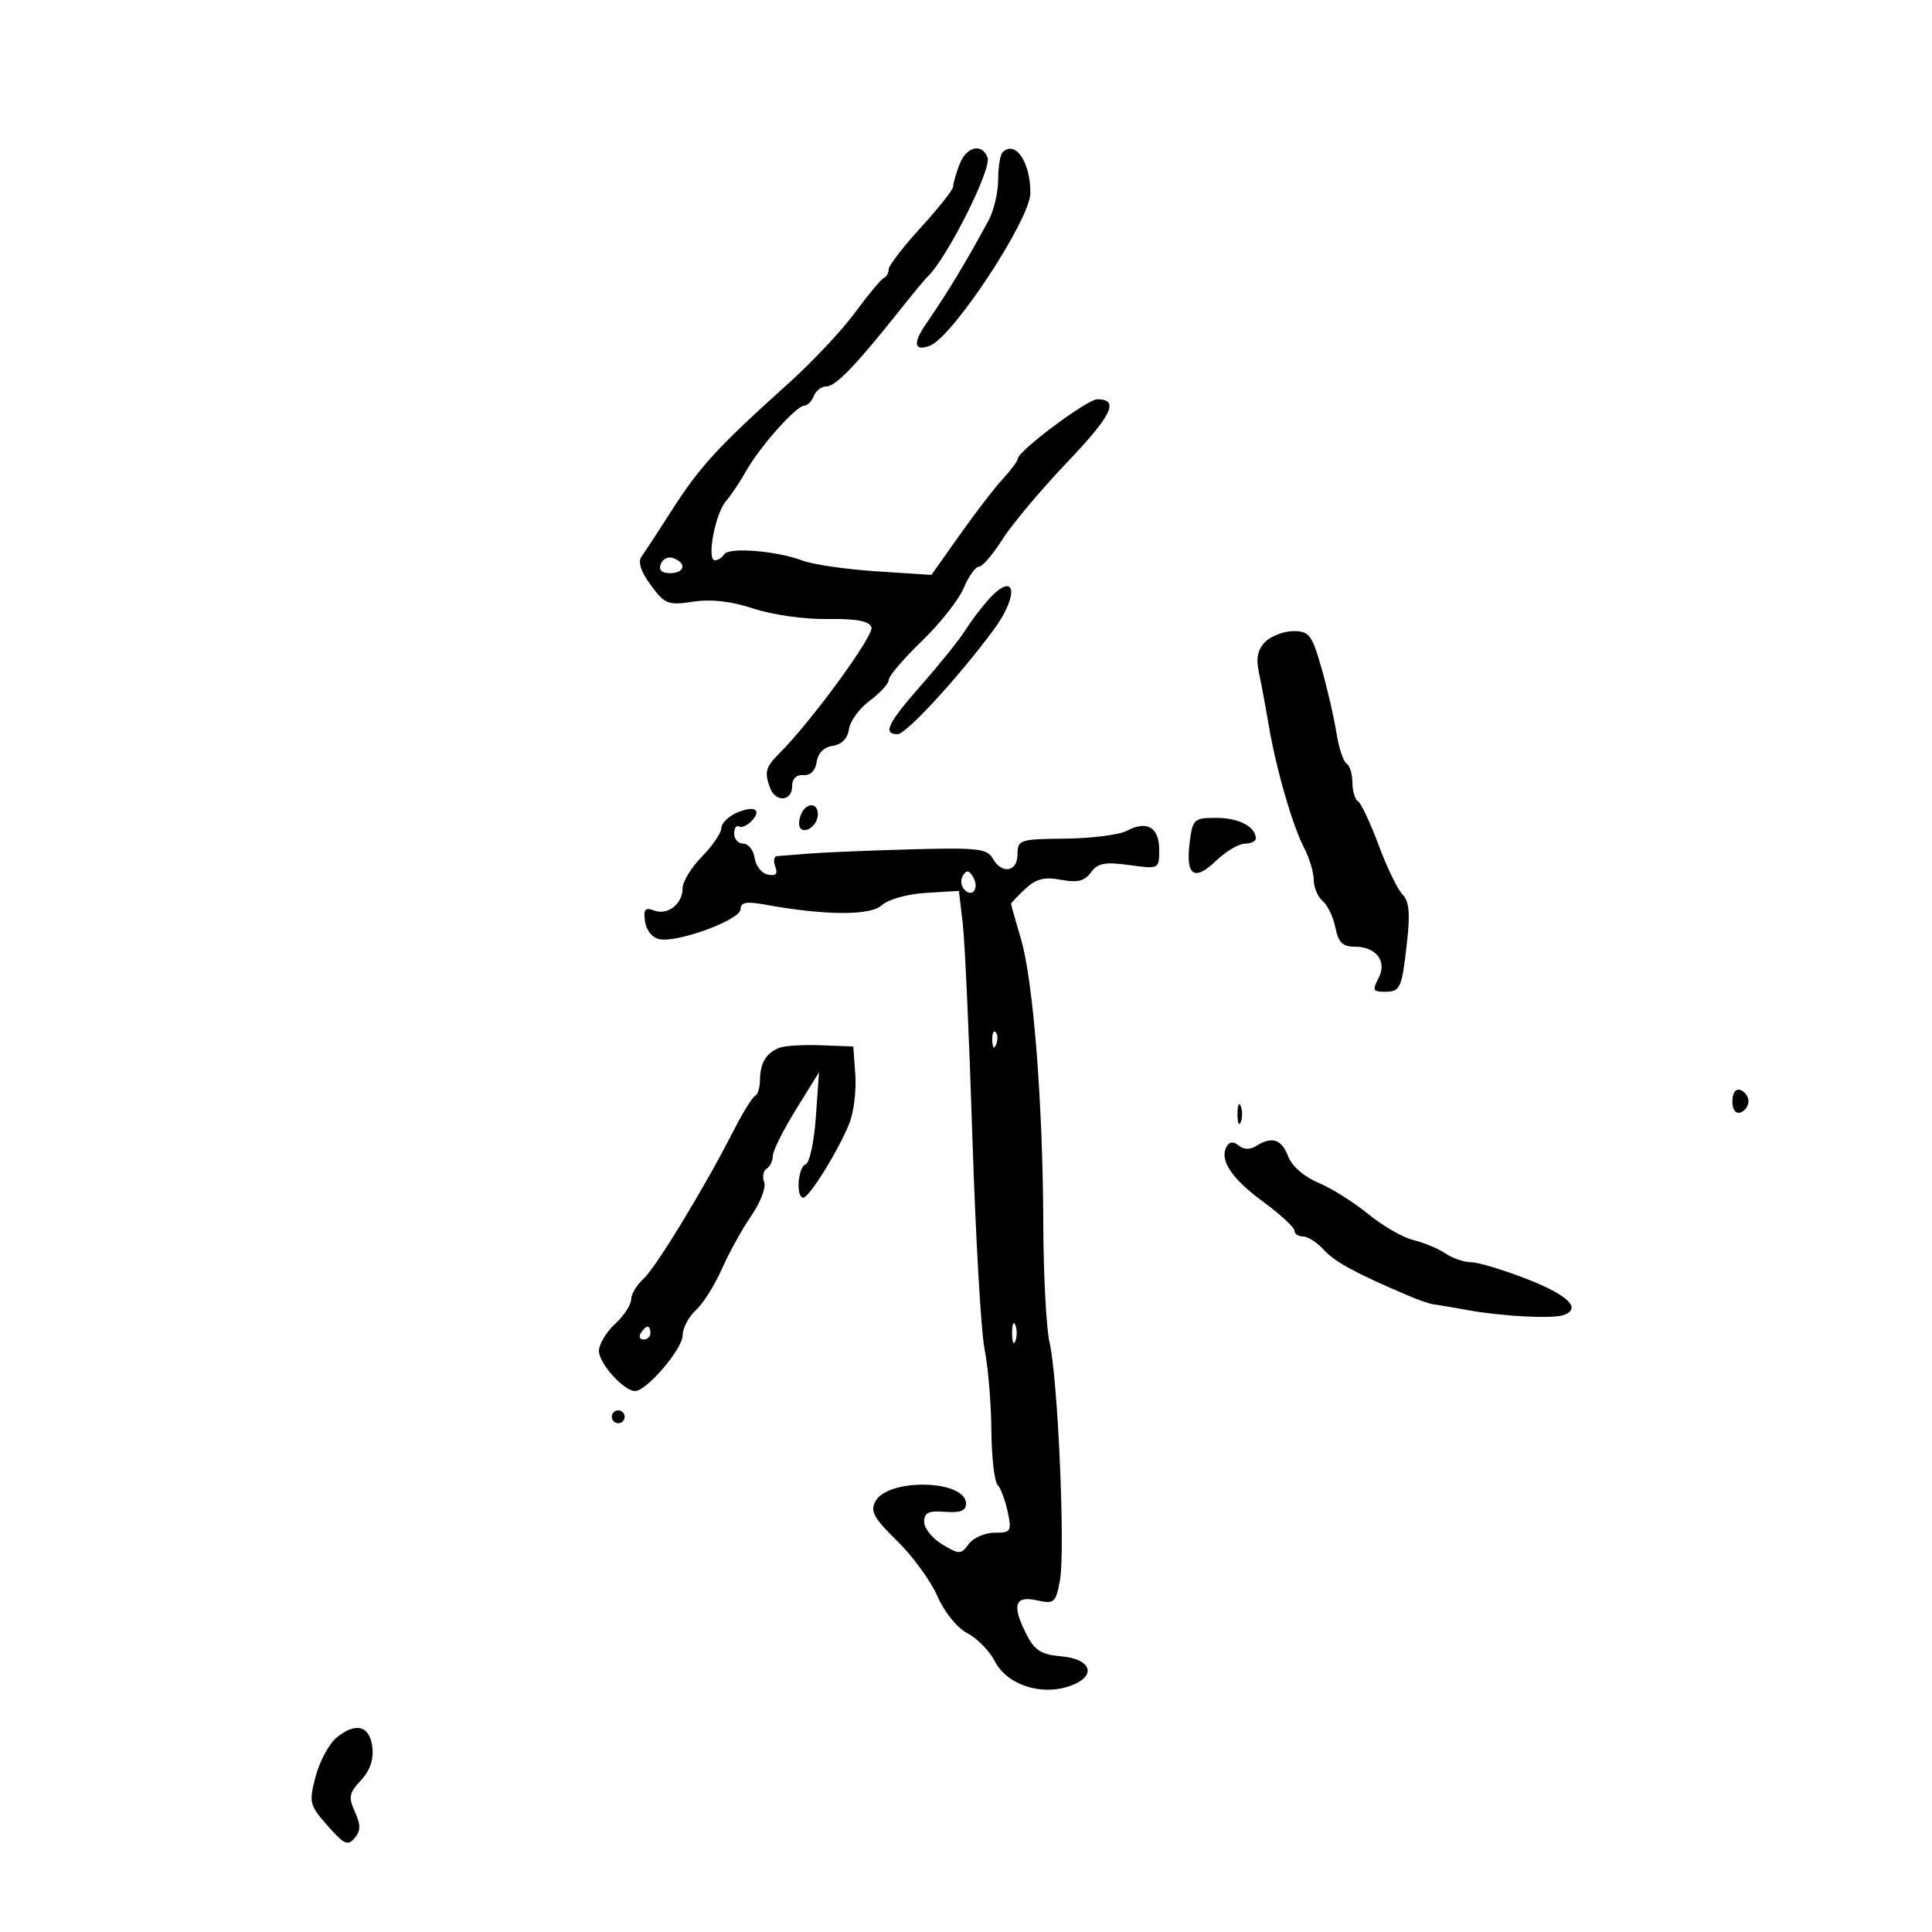 <svg xmlns="http://www.w3.org/2000/svg" width="300" height="300" viewBox="0 0 300 300" version="1.1">
	<path d="M 148.975 25.565 C 148.439 26.976, 148 28.515, 148 28.985 C 148 29.454, 145.750 32.301, 143 35.310 C 140.250 38.319, 138 41.242, 138 41.807 C 138 42.371, 137.655 42.983, 137.233 43.167 C 136.811 43.350, 134.816 45.750, 132.800 48.500 C 130.785 51.250, 126.134 56.200, 122.466 59.500 C 111.559 69.313, 108.705 72.405, 104.500 78.961 C 102.300 82.392, 100.097 85.759, 99.604 86.443 C 99.018 87.257, 99.522 88.787, 101.064 90.873 C 103.246 93.824, 103.733 94.013, 107.641 93.427 C 110.464 93.003, 113.569 93.360, 117.015 94.505 C 119.906 95.465, 124.939 96.175, 128.482 96.122 C 132.959 96.054, 134.948 96.423, 135.319 97.390 C 135.788 98.612, 126.038 111.962, 120.988 117.012 C 118.860 119.140, 118.656 119.939, 119.607 122.418 C 120.456 124.629, 123 124.399, 123 122.111 C 123 120.926, 123.652 120.274, 124.750 120.361 C 125.844 120.448, 126.616 119.680, 126.811 118.311 C 127.005 116.948, 127.948 116.006, 129.311 115.811 C 130.704 115.613, 131.617 114.673, 131.823 113.226 C 132 111.976, 133.463 109.979, 135.073 108.788 C 136.683 107.598, 138.002 106.146, 138.005 105.562 C 138.008 104.978, 140.319 102.273, 143.140 99.551 C 145.960 96.829, 148.889 93.116, 149.648 91.301 C 150.406 89.485, 151.465 88, 152.001 88 C 152.537 88, 154.176 86.098, 155.643 83.773 C 157.111 81.449, 161.643 76.049, 165.715 71.774 C 172.697 64.445, 173.864 62, 170.383 62 C 168.824 62, 158.154 69.967, 158.056 71.205 C 158.025 71.592, 156.988 72.997, 155.750 74.327 C 154.512 75.657, 151.504 79.564, 149.065 83.009 L 144.631 89.272 136.065 88.712 C 131.354 88.404, 126.201 87.656, 124.613 87.049 C 120.647 85.533, 113.163 84.927, 112.460 86.065 C 112.142 86.579, 111.487 87, 111.004 87 C 109.694 87, 111.049 79.756, 112.718 77.829 C 113.515 76.911, 114.916 74.818, 115.833 73.180 C 117.929 69.435, 123.636 63, 124.862 63 C 125.370 63, 126.045 62.325, 126.362 61.500 C 126.678 60.675, 127.554 60, 128.308 60 C 129.747 60, 132.855 56.792, 139.466 48.484 C 141.647 45.743, 143.683 43.275, 143.989 43 C 146.897 40.390, 154.032 26.247, 153.344 24.455 C 152.459 22.148, 150.041 22.762, 148.975 25.565 M 155.667 23.667 C 155.300 24.033, 154.997 25.946, 154.994 27.917 C 154.990 29.887, 154.315 32.737, 153.494 34.250 C 149.812 41.027, 147.244 45.274, 143.769 50.329 C 141.706 53.328, 141.949 54.617, 144.400 53.677 C 147.983 52.302, 160 34.031, 160 29.958 C 160 25.115, 157.642 21.691, 155.667 23.667 M 102.614 87.563 C 102.250 88.512, 102.731 89, 104.031 89 C 106.307 89, 106.669 87.471, 104.583 86.670 C 103.803 86.371, 102.917 86.773, 102.614 87.563 M 153.359 93.250 C 152.265 94.487, 150.663 96.625, 149.799 98 C 148.936 99.375, 145.928 103.114, 143.115 106.308 C 137.832 112.308, 137.009 114, 139.378 114 C 140.718 114, 148.763 105.259, 154.273 97.817 C 158.428 92.204, 157.663 88.383, 153.359 93.250 M 196.479 99.664 C 195.282 100.860, 195.002 102.194, 195.481 104.414 C 195.847 106.111, 196.523 109.750, 196.985 112.500 C 198.118 119.261, 200.680 128.158, 202.497 131.641 C 203.317 133.213, 203.990 135.457, 203.994 136.628 C 203.997 137.798, 204.621 139.270, 205.379 139.900 C 206.138 140.530, 207.027 142.385, 207.354 144.022 C 207.817 146.334, 208.487 147, 210.353 147 C 213.735 147, 215.447 149.296, 214.034 151.936 C 213.091 153.698, 213.219 154, 214.906 154 C 217.470 154, 217.644 153.629, 218.467 146.402 C 218.989 141.818, 218.819 139.956, 217.783 138.902 C 217.024 138.131, 215.355 134.678, 214.072 131.229 C 212.790 127.780, 211.349 124.716, 210.870 124.420 C 210.392 124.124, 210 122.810, 210 121.500 C 210 120.190, 209.589 118.864, 209.087 118.554 C 208.585 118.243, 207.877 116.079, 207.513 113.745 C 207.149 111.410, 206.111 106.912, 205.204 103.750 C 203.721 98.572, 203.288 98, 200.850 98 C 199.361 98, 197.394 98.749, 196.479 99.664 M 114.250 126.277 C 113.013 126.843, 112 127.896, 112 128.618 C 112 129.340, 110.650 131.312, 109 133 C 107.350 134.688, 106 136.898, 106 137.912 C 106 140.375, 103.661 142.191, 101.539 141.376 C 100.170 140.851, 99.892 141.199, 100.162 143.099 C 100.359 144.486, 101.301 145.632, 102.417 145.845 C 105.306 146.396, 115 142.805, 115 141.184 C 115 140.109, 115.876 139.940, 118.750 140.460 C 128.166 142.166, 135.115 142.206, 136.929 140.564 C 137.944 139.645, 140.905 138.819, 143.805 138.646 L 148.899 138.341 149.497 143.421 C 149.826 146.214, 150.498 161.100, 150.989 176.500 C 151.480 191.900, 152.332 206.750, 152.882 209.500 C 153.431 212.250, 153.908 217.897, 153.940 222.050 C 153.973 226.202, 154.403 230.027, 154.895 230.550 C 155.387 231.072, 156.097 232.963, 156.474 234.750 C 157.114 237.788, 156.981 238, 154.440 238 C 152.944 238, 151.138 238.787, 150.426 239.750 C 149.207 241.399, 148.969 241.402, 146.316 239.813 C 144.767 238.885, 143.500 237.310, 143.500 236.313 C 143.500 234.882, 144.185 234.553, 146.750 234.754 C 149.110 234.938, 150 234.589, 150 233.479 C 150 229.766, 137.888 229.473, 135.926 233.139 C 135.104 234.674, 135.700 235.757, 139.287 239.252 C 141.685 241.588, 144.507 245.456, 145.558 247.846 C 146.667 250.366, 148.623 252.788, 150.218 253.613 C 151.729 254.394, 153.649 256.355, 154.485 257.970 C 156.370 261.616, 161.652 263.366, 166.097 261.816 C 170.387 260.321, 169.584 257.591, 164.736 257.189 C 161.774 256.944, 160.675 256.273, 159.494 253.989 C 157.078 249.317, 157.496 247.730, 160.942 248.487 C 163.710 249.095, 163.926 248.913, 164.583 245.409 C 165.436 240.864, 164.271 214.035, 162.980 208.500 C 162.467 206.300, 162.027 197.975, 162.001 190 C 161.941 171.270, 160.443 152.231, 158.520 145.755 C 157.684 142.940, 157 140.511, 157 140.357 C 157 140.204, 157.989 139.157, 159.197 138.031 C 160.890 136.454, 162.166 136.128, 164.749 136.613 C 167.307 137.093, 168.411 136.820, 169.402 135.465 C 170.459 134.019, 171.569 133.806, 175.351 134.325 C 179.995 134.961, 180 134.959, 180 131.949 C 180 128.469, 178.097 127.342, 175.009 128.995 C 173.827 129.628, 169.517 130.179, 165.430 130.222 C 158.319 130.295, 158 130.400, 158 132.649 C 158 135.416, 155.555 135.814, 154.136 133.279 C 153.292 131.771, 151.708 131.599, 141.336 131.890 C 134.826 132.073, 127.700 132.371, 125.500 132.553 C 123.300 132.734, 121.114 132.909, 120.643 132.941 C 120.172 132.973, 120.058 133.708, 120.390 134.573 C 120.818 135.688, 120.485 136.049, 119.246 135.812 C 118.286 135.629, 117.356 134.472, 117.180 133.240 C 117.005 132.008, 116.217 131, 115.430 131 C 114.644 131, 114 130.298, 114 129.441 C 114 128.584, 114.338 128.086, 114.750 128.336 C 115.162 128.586, 116.058 128.186, 116.740 127.448 C 118.403 125.648, 117.033 125.004, 114.250 126.277 M 124.345 126.543 C 124.019 127.392, 124.004 128.337, 124.310 128.643 C 125.186 129.519, 127 128.034, 127 126.441 C 127 124.522, 125.092 124.596, 124.345 126.543 M 184.740 130.750 C 184.075 135.962, 185.415 136.934, 188.798 133.693 C 190.344 132.212, 192.372 131, 193.305 131 C 194.237 131, 195 130.640, 195 130.200 C 195 128.380, 192.373 127, 188.909 127 C 185.396 127, 185.196 127.181, 184.740 130.750 M 149.512 135.980 C 149.106 136.637, 149.224 137.624, 149.774 138.174 C 151.077 139.477, 152.113 137.801, 151.059 136.095 C 150.444 135.101, 150.073 135.073, 149.512 135.980 M 154.079 161.583 C 154.127 162.748, 154.364 162.985, 154.683 162.188 C 154.972 161.466, 154.936 160.603, 154.604 160.271 C 154.272 159.939, 154.036 160.529, 154.079 161.583 M 121 162.706 C 118.973 163.509, 118.034 165.070, 118.015 167.667 C 118.007 168.858, 117.662 169.983, 117.250 170.167 C 116.838 170.350, 115.351 172.750, 113.947 175.500 C 109.364 184.474, 101.853 196.823, 99.905 198.586 C 98.857 199.534, 98 200.976, 98 201.790 C 98 202.605, 96.875 204.313, 95.500 205.588 C 94.125 206.862, 93 208.748, 93 209.778 C 93 211.713, 96.871 216, 98.618 216 C 100.406 216, 106 209.450, 106 207.357 C 106 206.231, 106.916 204.481, 108.036 203.467 C 109.156 202.454, 110.977 199.571, 112.083 197.062 C 113.189 194.553, 115.250 190.825, 116.664 188.777 C 118.078 186.729, 118.977 184.381, 118.661 183.559 C 118.345 182.737, 118.518 181.798, 119.044 181.473 C 119.570 181.148, 120 180.256, 120 179.491 C 120 178.726, 121.614 175.490, 123.588 172.300 L 127.175 166.500 126.685 173.467 C 126.416 177.300, 125.701 180.600, 125.098 180.801 C 123.882 181.206, 123.557 186.022, 124.750 185.963 C 125.699 185.917, 130.285 178.495, 131.903 174.388 C 132.577 172.676, 132.987 169.301, 132.814 166.888 L 132.500 162.500 127.500 162.306 C 124.750 162.199, 121.825 162.379, 121 162.706 M 269 171 C 269 172.289, 269.506 172.998, 270.250 172.750 C 270.938 172.521, 271.500 171.733, 271.500 171 C 271.500 170.267, 270.938 169.479, 270.250 169.250 C 269.506 169.002, 269 169.711, 269 171 M 192.158 173 C 192.158 174.375, 192.385 174.938, 192.662 174.250 C 192.940 173.563, 192.940 172.438, 192.662 171.750 C 192.385 171.063, 192.158 171.625, 192.158 173 M 190.524 177.960 C 189.261 180.005, 191.154 182.943, 196.053 186.539 C 198.774 188.536, 201 190.582, 201 191.085 C 201 191.588, 201.605 192, 202.345 192 C 203.085 192, 204.536 192.935, 205.570 194.078 C 207.265 195.950, 210.545 197.728, 218.747 201.219 C 220.261 201.863, 221.950 202.446, 222.500 202.514 C 223.050 202.582, 225.506 202.999, 227.957 203.442 C 233.297 204.405, 241.015 204.808, 242.750 204.214 C 245.639 203.225, 243.575 201.149, 237.225 198.658 C 233.499 197.196, 229.549 196, 228.448 196 C 227.346 196, 225.557 195.392, 224.473 194.649 C 223.388 193.906, 221.152 192.970, 219.505 192.569 C 217.857 192.167, 214.685 190.344, 212.455 188.516 C 210.225 186.689, 206.732 184.497, 204.694 183.645 C 202.480 182.720, 200.597 181.070, 200.018 179.548 C 199.004 176.881, 197.497 176.400, 195.034 177.958 C 194.118 178.537, 193.118 178.513, 192.373 177.894 C 191.578 177.234, 190.959 177.257, 190.524 177.960 M 157.158 207 C 157.158 208.375, 157.385 208.938, 157.662 208.250 C 157.940 207.563, 157.940 206.438, 157.662 205.750 C 157.385 205.063, 157.158 205.625, 157.158 207 M 99.500 207 C 99.160 207.550, 99.359 208, 99.941 208 C 100.523 208, 101 207.550, 101 207 C 101 206.450, 100.802 206, 100.559 206 C 100.316 206, 99.840 206.450, 99.500 207 M 95 220 C 95 220.550, 95.450 221, 96 221 C 96.550 221, 97 220.550, 97 220 C 97 219.450, 96.550 219, 96 219 C 95.450 219, 95 219.450, 95 220 M 52.328 269.758 C 51.133 270.716, 49.646 273.438, 49.024 275.807 C 47.947 279.904, 48.037 280.278, 50.868 283.503 C 53.416 286.405, 54.021 286.680, 55.069 285.417 C 56.023 284.268, 56.031 283.363, 55.105 281.330 C 54.078 279.077, 54.205 278.410, 56.034 276.464 C 57.420 274.988, 58.040 273.224, 57.826 271.363 C 57.438 267.977, 55.319 267.358, 52.328 269.758" stroke="none" fill="black" fill-rule="evenodd"/>
</svg>